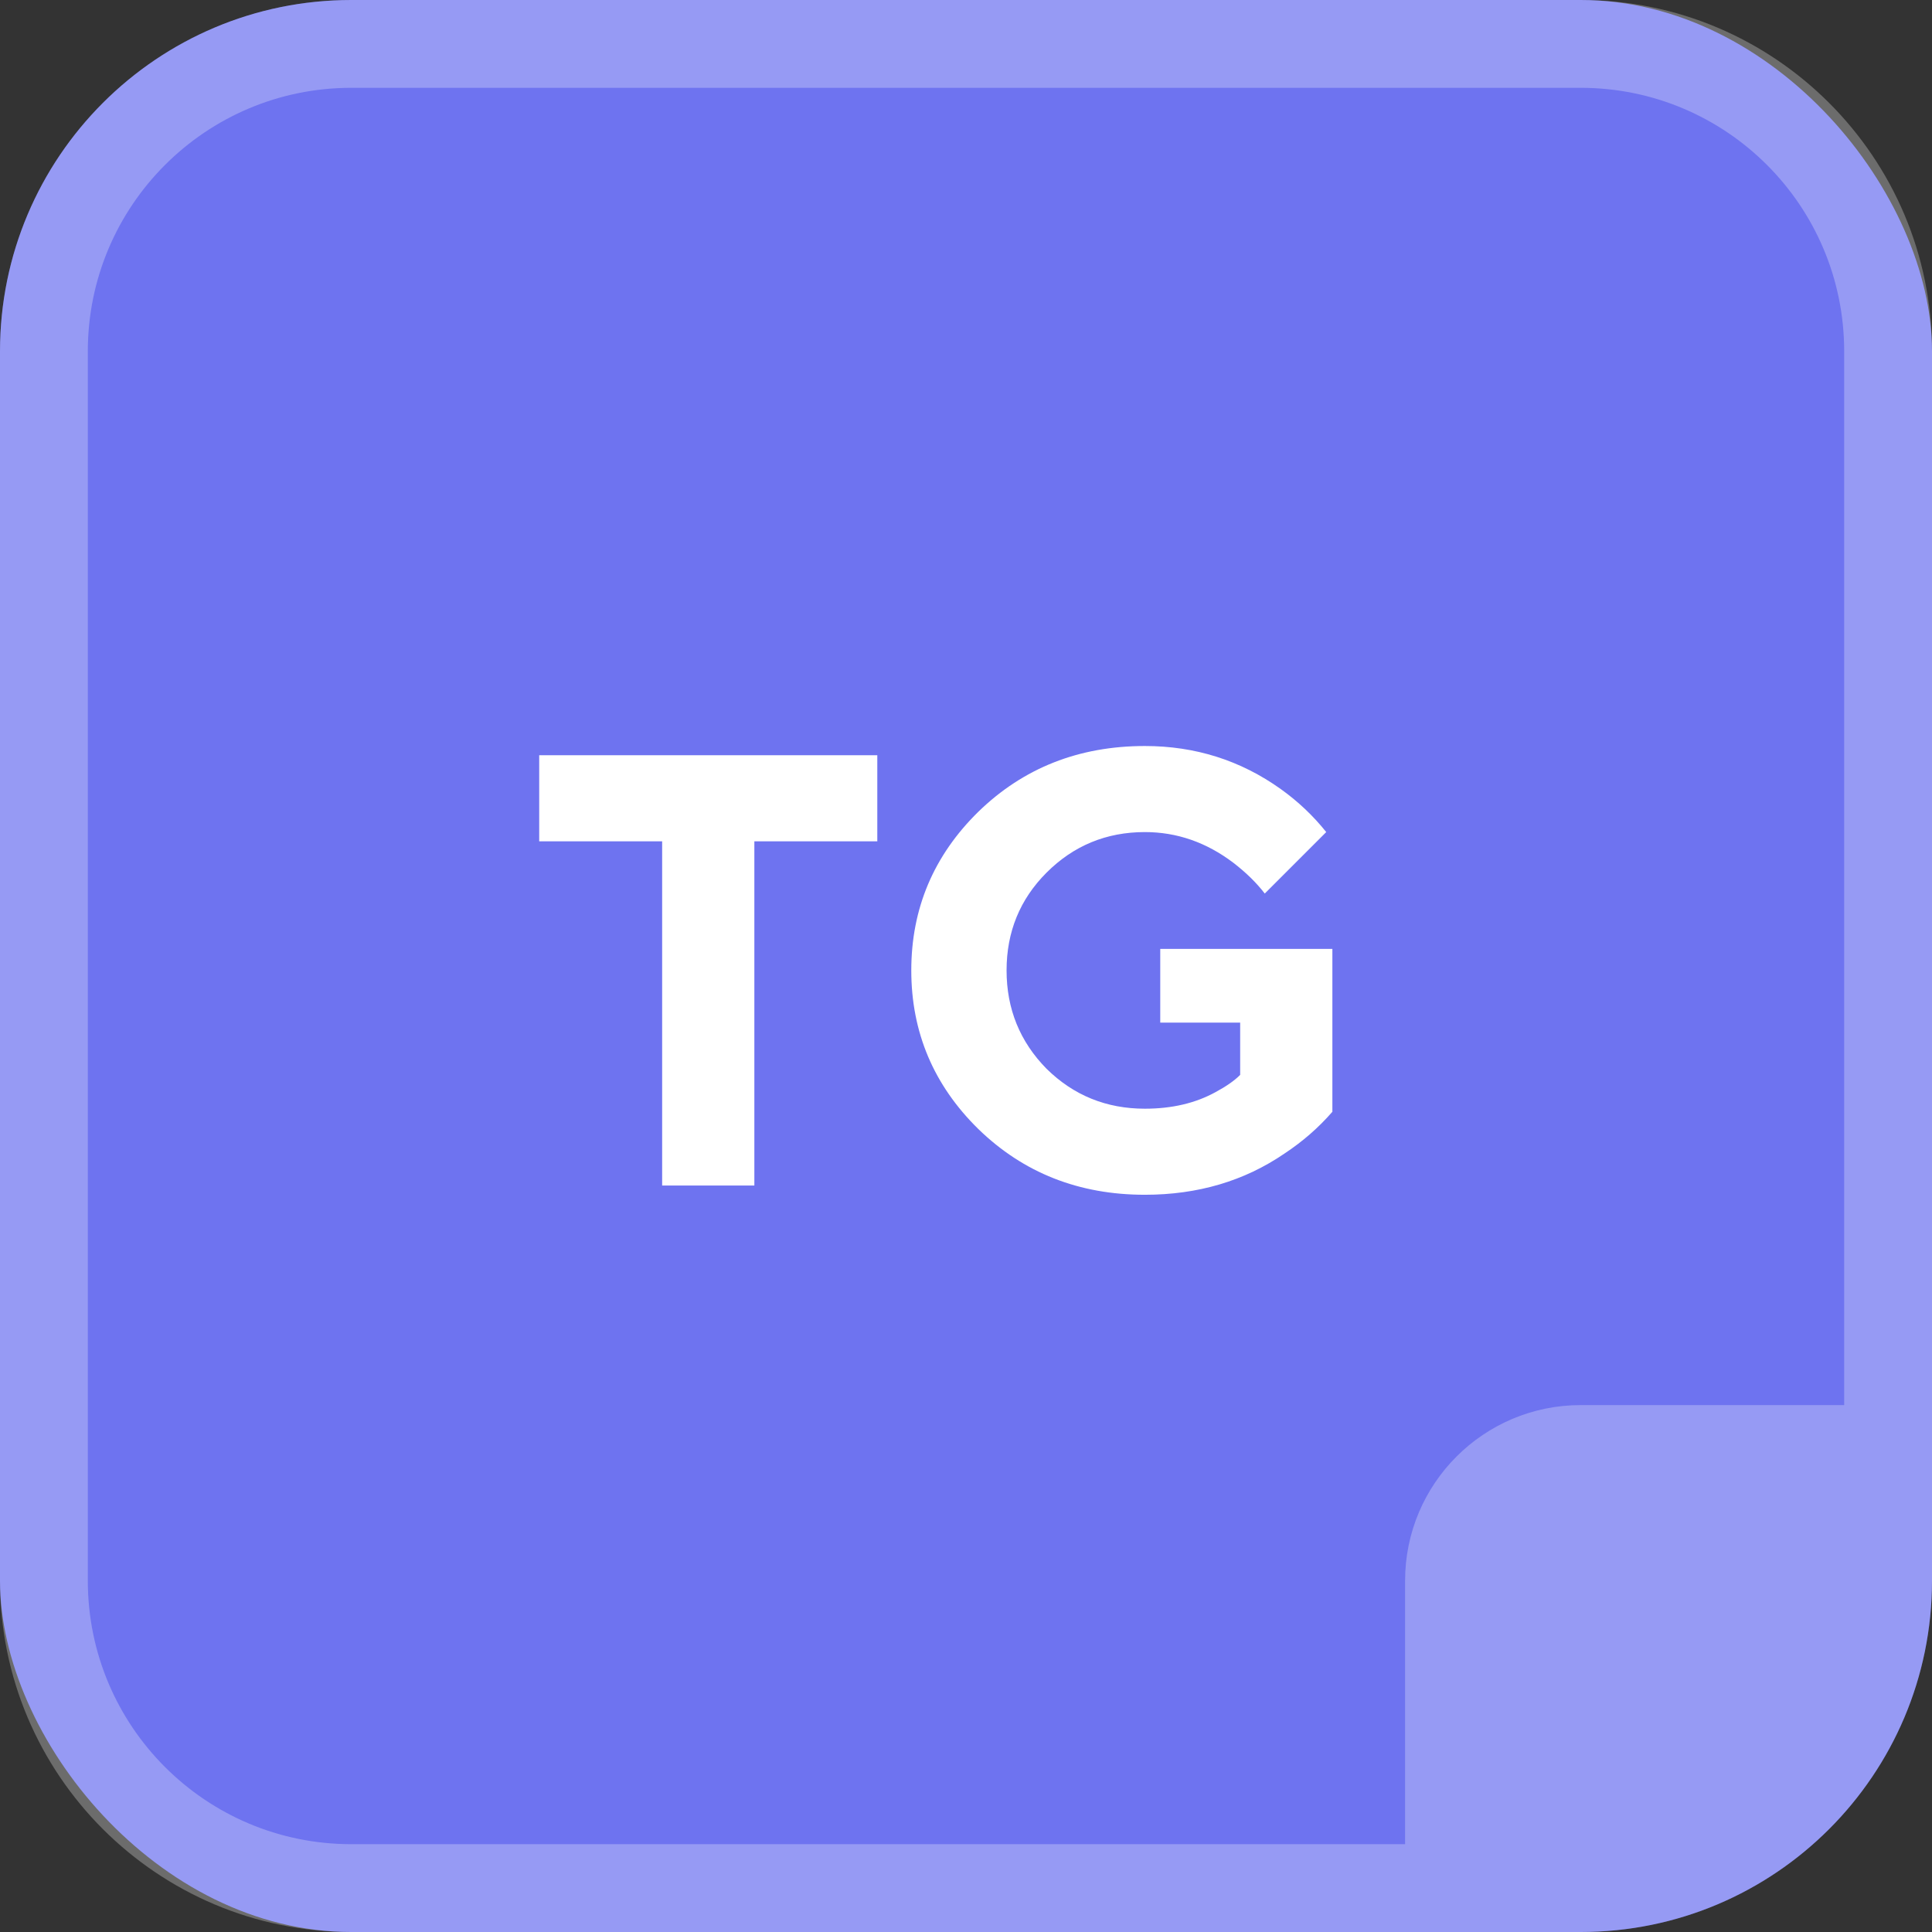 <svg width="44" height="44" viewBox="0 0 44 44" fill="none" xmlns="http://www.w3.org/2000/svg">
<rect x="0" y="0" width="44" height="44" fill="#333333" stroke="none"/>
<rect width="44" height="44" rx="8" fill="#6E73F0"/>
<path fill-rule="evenodd" clip-rule="evenodd" d="M8 2H36C39.314 2 42 4.686 42 8V32H36C33.791 32 32 33.791 32 36V42H8C4.686 42 2 39.314 2 36V8C2 4.686 4.686 2 8 2ZM32 44H8C3.582 44 0 40.418 0 36V8C0 3.582 3.582 0 8 0H36C40.418 0 44 3.582 44 8V32V36C44 40.418 40.418 44 36 44H32Z" fill="white" fill-opacity="0.28"/>
<path d="M15.08 27V19.16H12.28V17.2H19.98V19.16H17.18V27H15.08ZM26.424 23.29V21.61H30.344V25.32C30.027 25.684 29.663 26.001 29.252 26.272C28.338 26.897 27.278 27.21 26.074 27.21C24.572 27.21 23.307 26.711 22.28 25.712C21.263 24.713 20.754 23.509 20.754 22.1C20.754 20.691 21.263 19.487 22.28 18.488C23.307 17.489 24.572 16.99 26.074 16.99C27.222 16.99 28.254 17.317 29.168 17.97C29.56 18.25 29.906 18.577 30.204 18.95L28.804 20.35C28.618 20.107 28.38 19.874 28.09 19.65C27.474 19.183 26.802 18.95 26.074 18.95C25.197 18.95 24.45 19.258 23.834 19.874C23.228 20.481 22.924 21.223 22.924 22.1C22.924 22.977 23.228 23.724 23.834 24.34C24.45 24.947 25.197 25.25 26.074 25.25C26.69 25.25 27.227 25.124 27.684 24.872C27.927 24.741 28.114 24.611 28.244 24.48V23.29H26.424Z" fill="white"/>
</svg>
